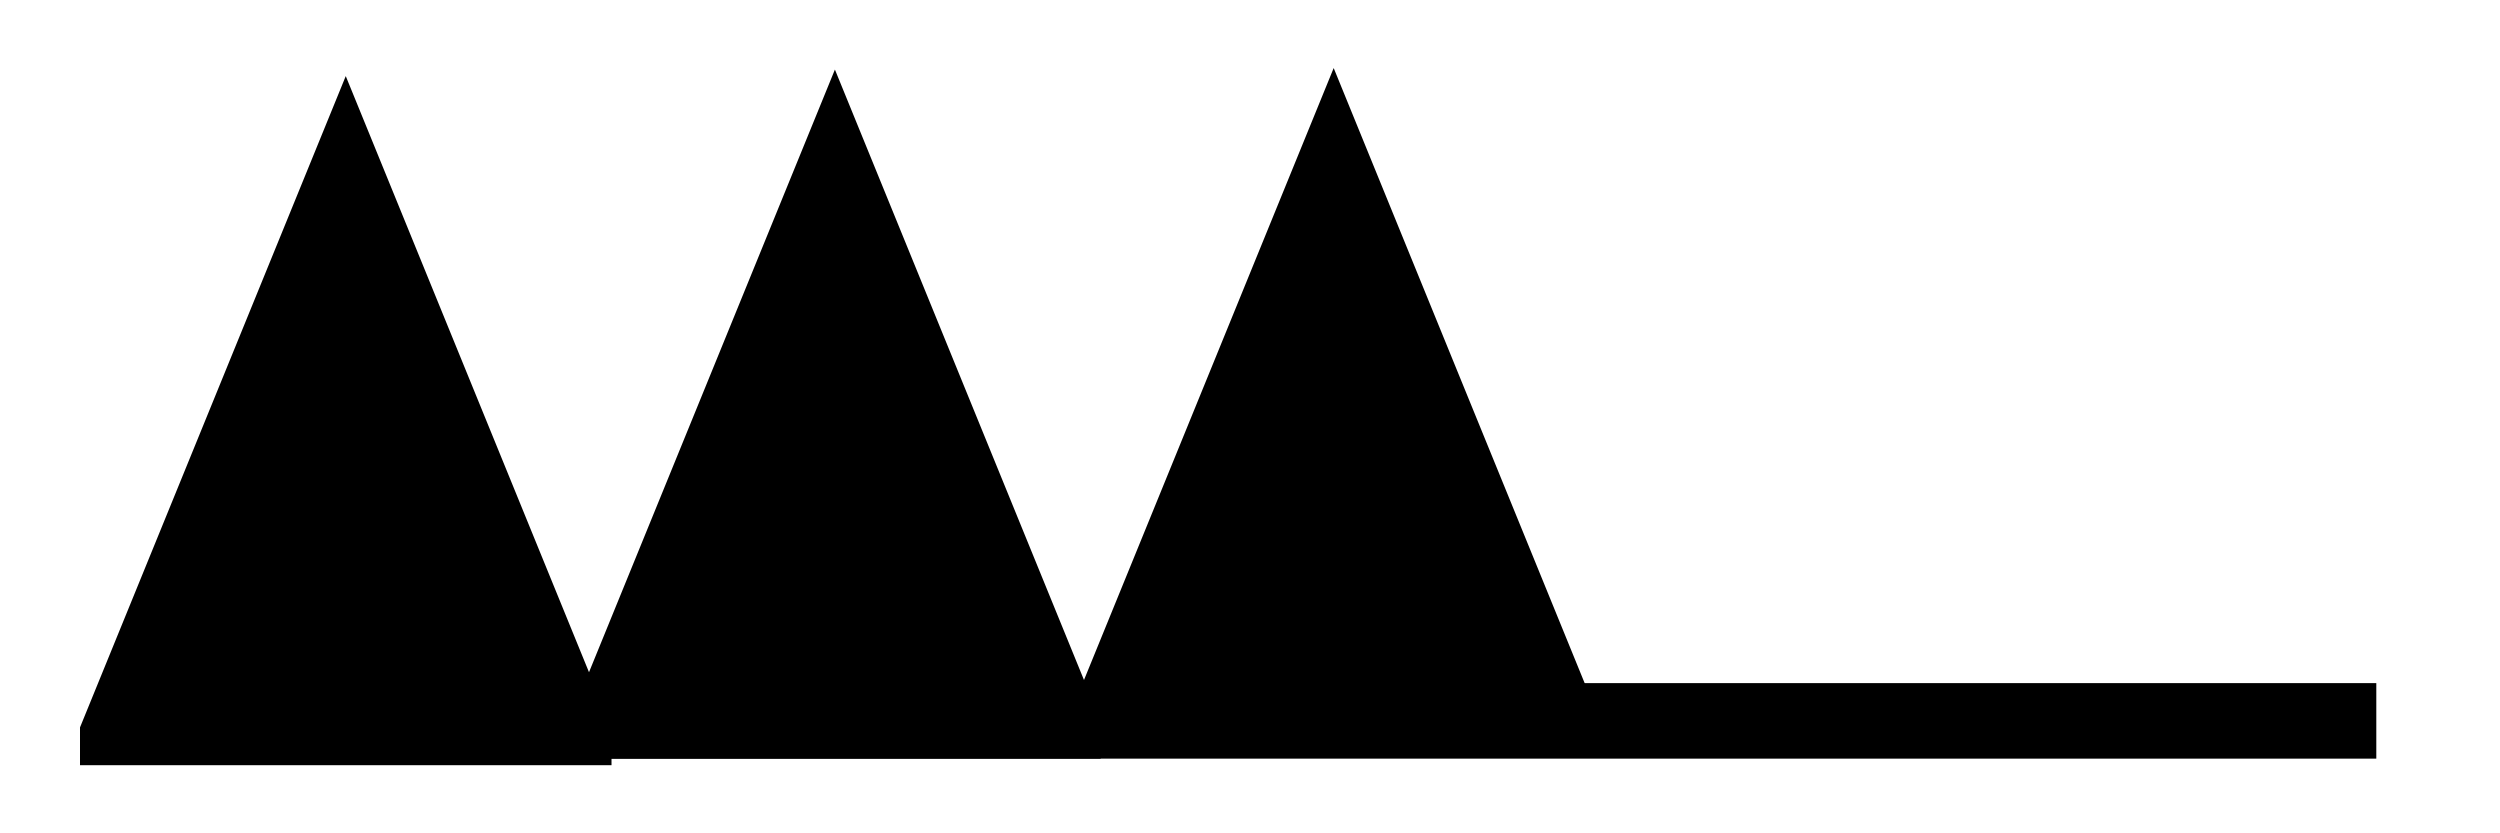 <?xml version="1.0" encoding="UTF-8" standalone="no"?>
<svg
   xmlns:dc="http://purl.org/dc/elements/1.1/"
   xmlns:cc="http://creativecommons.org/ns#"
   xmlns:rdf="http://www.w3.org/1999/02/22-rdf-syntax-ns#"
   xmlns:svg="http://www.w3.org/2000/svg"
   xmlns="http://www.w3.org/2000/svg"
   xmlns:sodipodi="http://sodipodi.sourceforge.net/DTD/sodipodi-0.dtd"
   xmlns:inkscape="http://www.inkscape.org/namespaces/inkscape"
   version="1.0"
   width="165"
   height="55"
   id="svg2"
   inkscape:version="0.48.4 r9939"
   sodipodi:docname="NH 31.svg">
  <defs
     id="defs12" />
  <sodipodi:namedview
     pagecolor="#ffffff"
     bordercolor="#666666"
     borderopacity="1"
     objecttolerance="10"
     gridtolerance="10"
     guidetolerance="10"
     inkscape:pageopacity="0"
     inkscape:pageshadow="2"
     inkscape:window-width="675"
     inkscape:window-height="541"
     id="namedview10"
     showgrid="false"
     inkscape:zoom="0.75853275"
     inkscape:cx="30.565141"
     inkscape:cy="16.174807"
     inkscape:window-x="691"
     inkscape:window-y="197"
     inkscape:window-maximized="0"
     inkscape:current-layer="svg2" />
  <title
     id="title3">Clouds of the genera Altocumulus, Altostratus and Nimbostratus: Altostratus translucidus</title>
  <desc
     id="desc5">WMO international weather symbol: Clouds of the genera Altocumulus, Altostratus and Nimbostratus: Altostratus, the greater part of which is semitransparent; through this part the sun or moon may be weakly visible, as through ground glass</desc>
  <g
     transform="matrix(4,0,0,4,183.496,132.585)"
     id="g4283">
    <g
       transform="matrix(0.877,0,0,0.623,-6.665,1.332)"
       id="g4291">
      <g
         transform="translate(0,-36.25)"
         id="g3029"
         style="fill:#000000;stroke:none">
        <path
           inkscape:connector-curvature="0"
           d="m -43.203,1.173 0,-1 5,-17.25 5,17.25 0,1"
           id="path3031" />
        <path
           inkscape:connector-curvature="0"
           d="m -34,1 0,-1 5,-17.25 5,17.25 0,1"
           id="path3033" />
      </g>
      <g
         transform="translate(0,-36.25)"
         id="g3035"
         style="fill:none;stroke:#000000;stroke-width:2">
        <path
           inkscape:connector-curvature="0"
           d="M 0,0 H -40"
           id="path3037" />
      </g>
      <path
         inkscape:connector-curvature="0"
         d="m -24.616,-35.29 0,-1 5,-17.25 5,17.25 0,1"
         id="path3033-9"
         style="fill:#000000;stroke:none" />
    </g>
  </g>
</svg>
